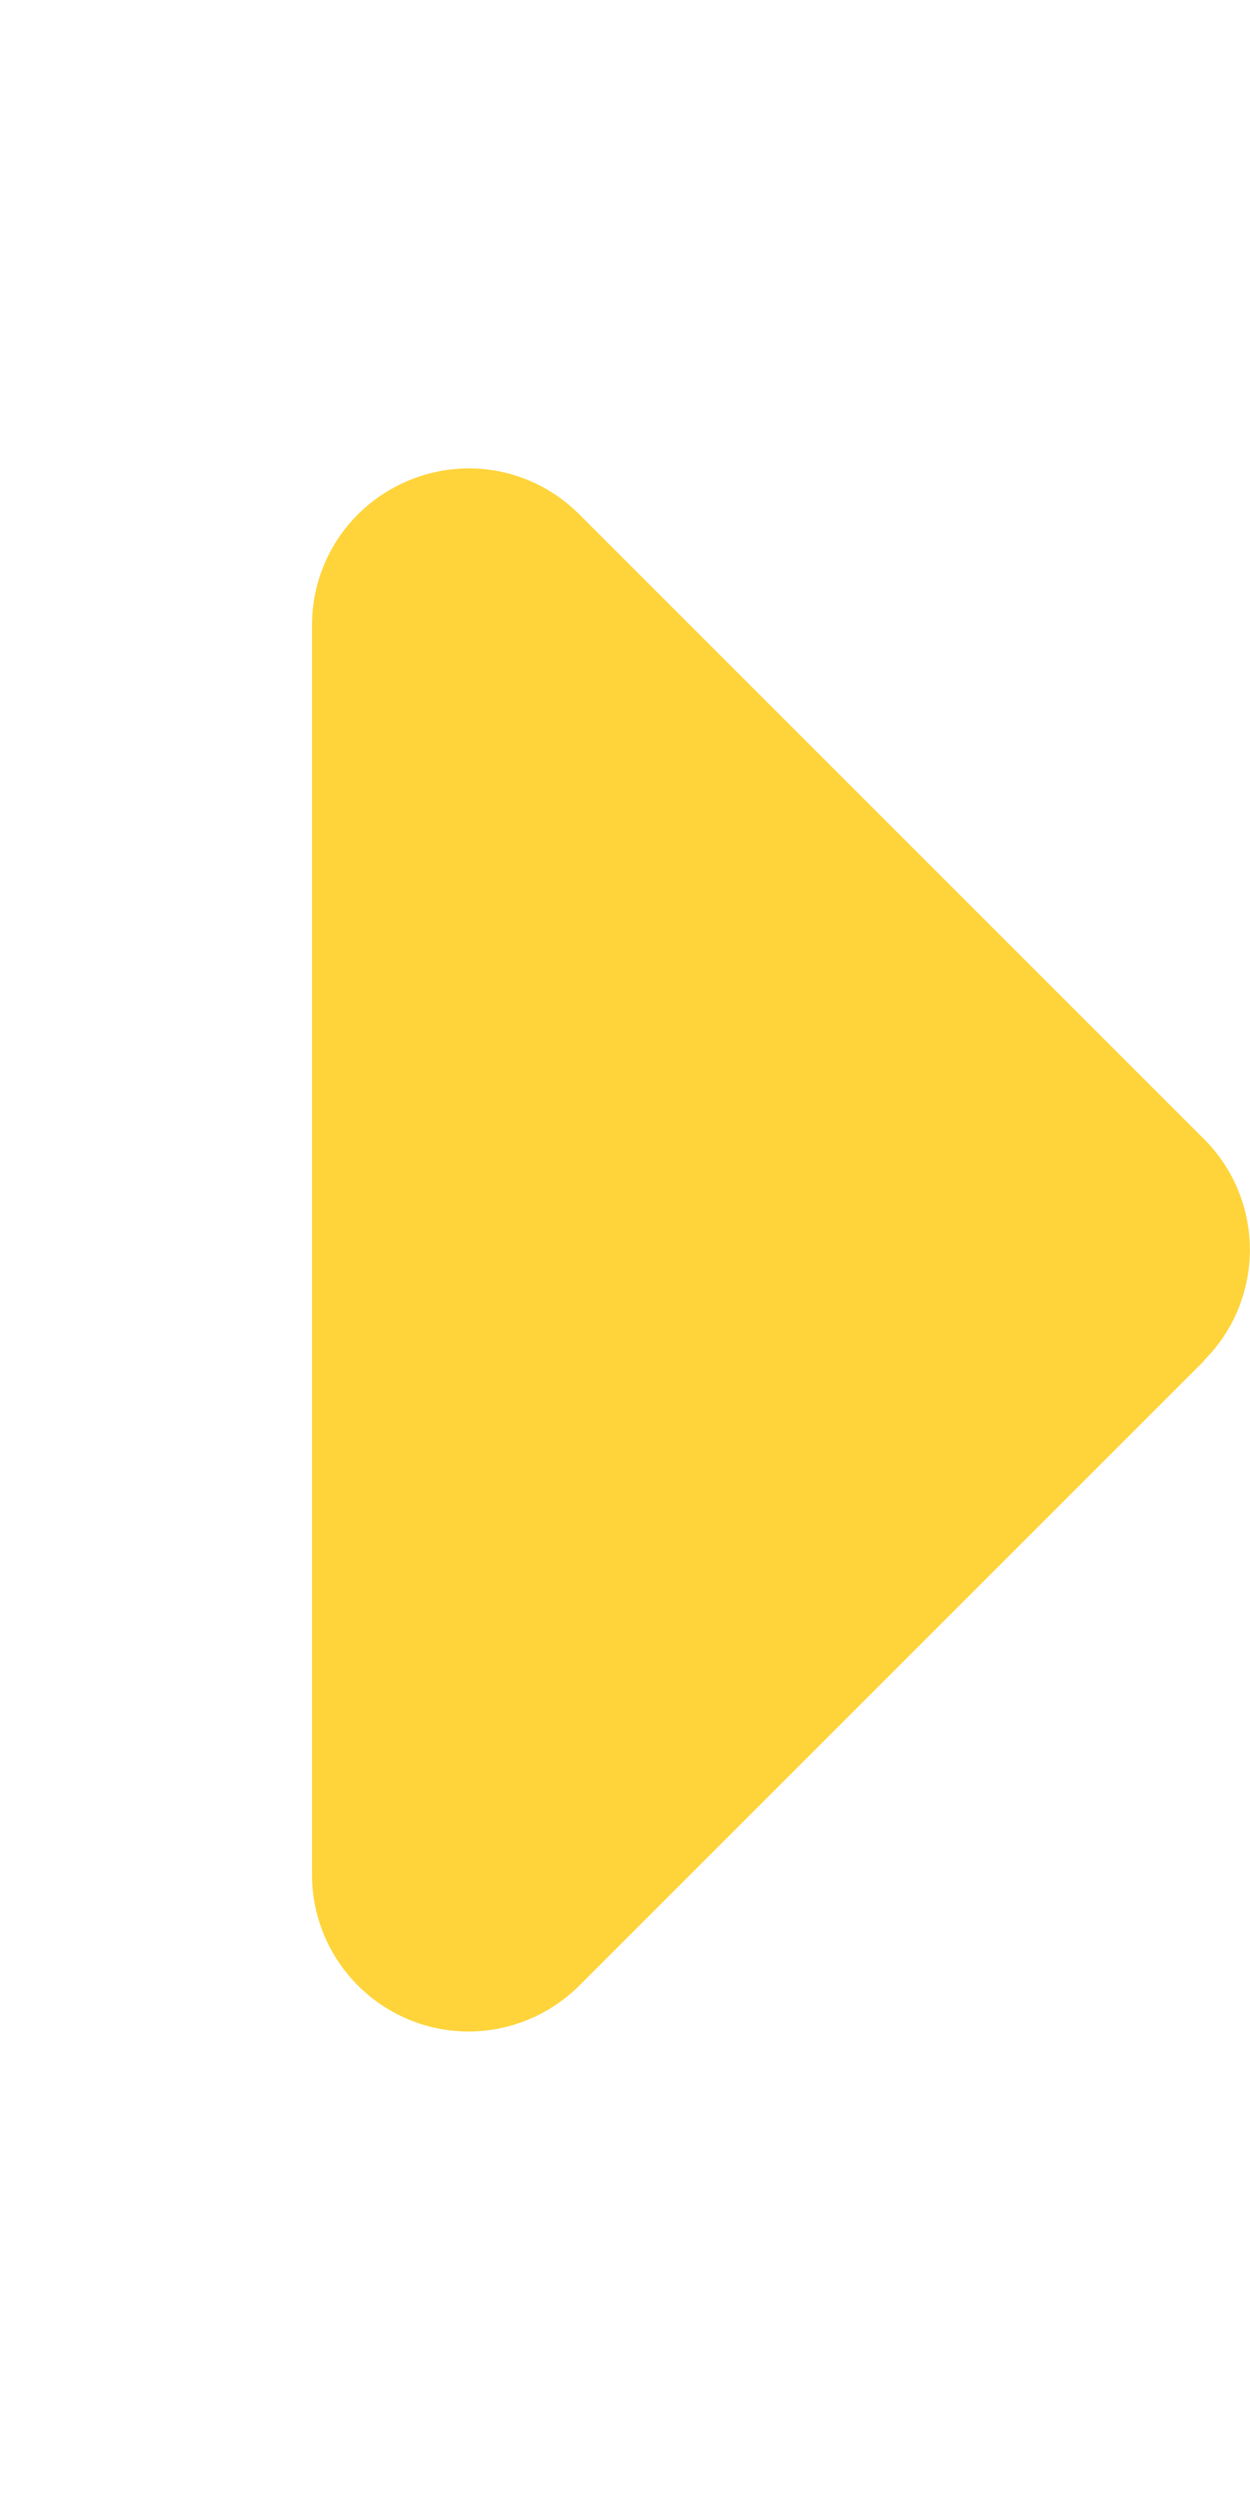 <svg xmlns="http://www.w3.org/2000/svg" height="16" width="8" viewBox="0 0 256 512"><!--!Font Awesome Free 6.5.1 by @fontawesome - https://fontawesome.com License - https://fontawesome.com/license/free Copyright 2024 Fonticons, Inc.--><path fill="#FFD43B" d="M246.6 278.6c12.5-12.5 12.5-32.8 0-45.3l-128-128c-9.2-9.2-22.9-11.9-34.9-6.9S63.9 115 63.9 128v256c0 12.9 7.8 24.6 19.8 29.6s25.7 2.2 34.9-6.9l128-128z"/></svg>